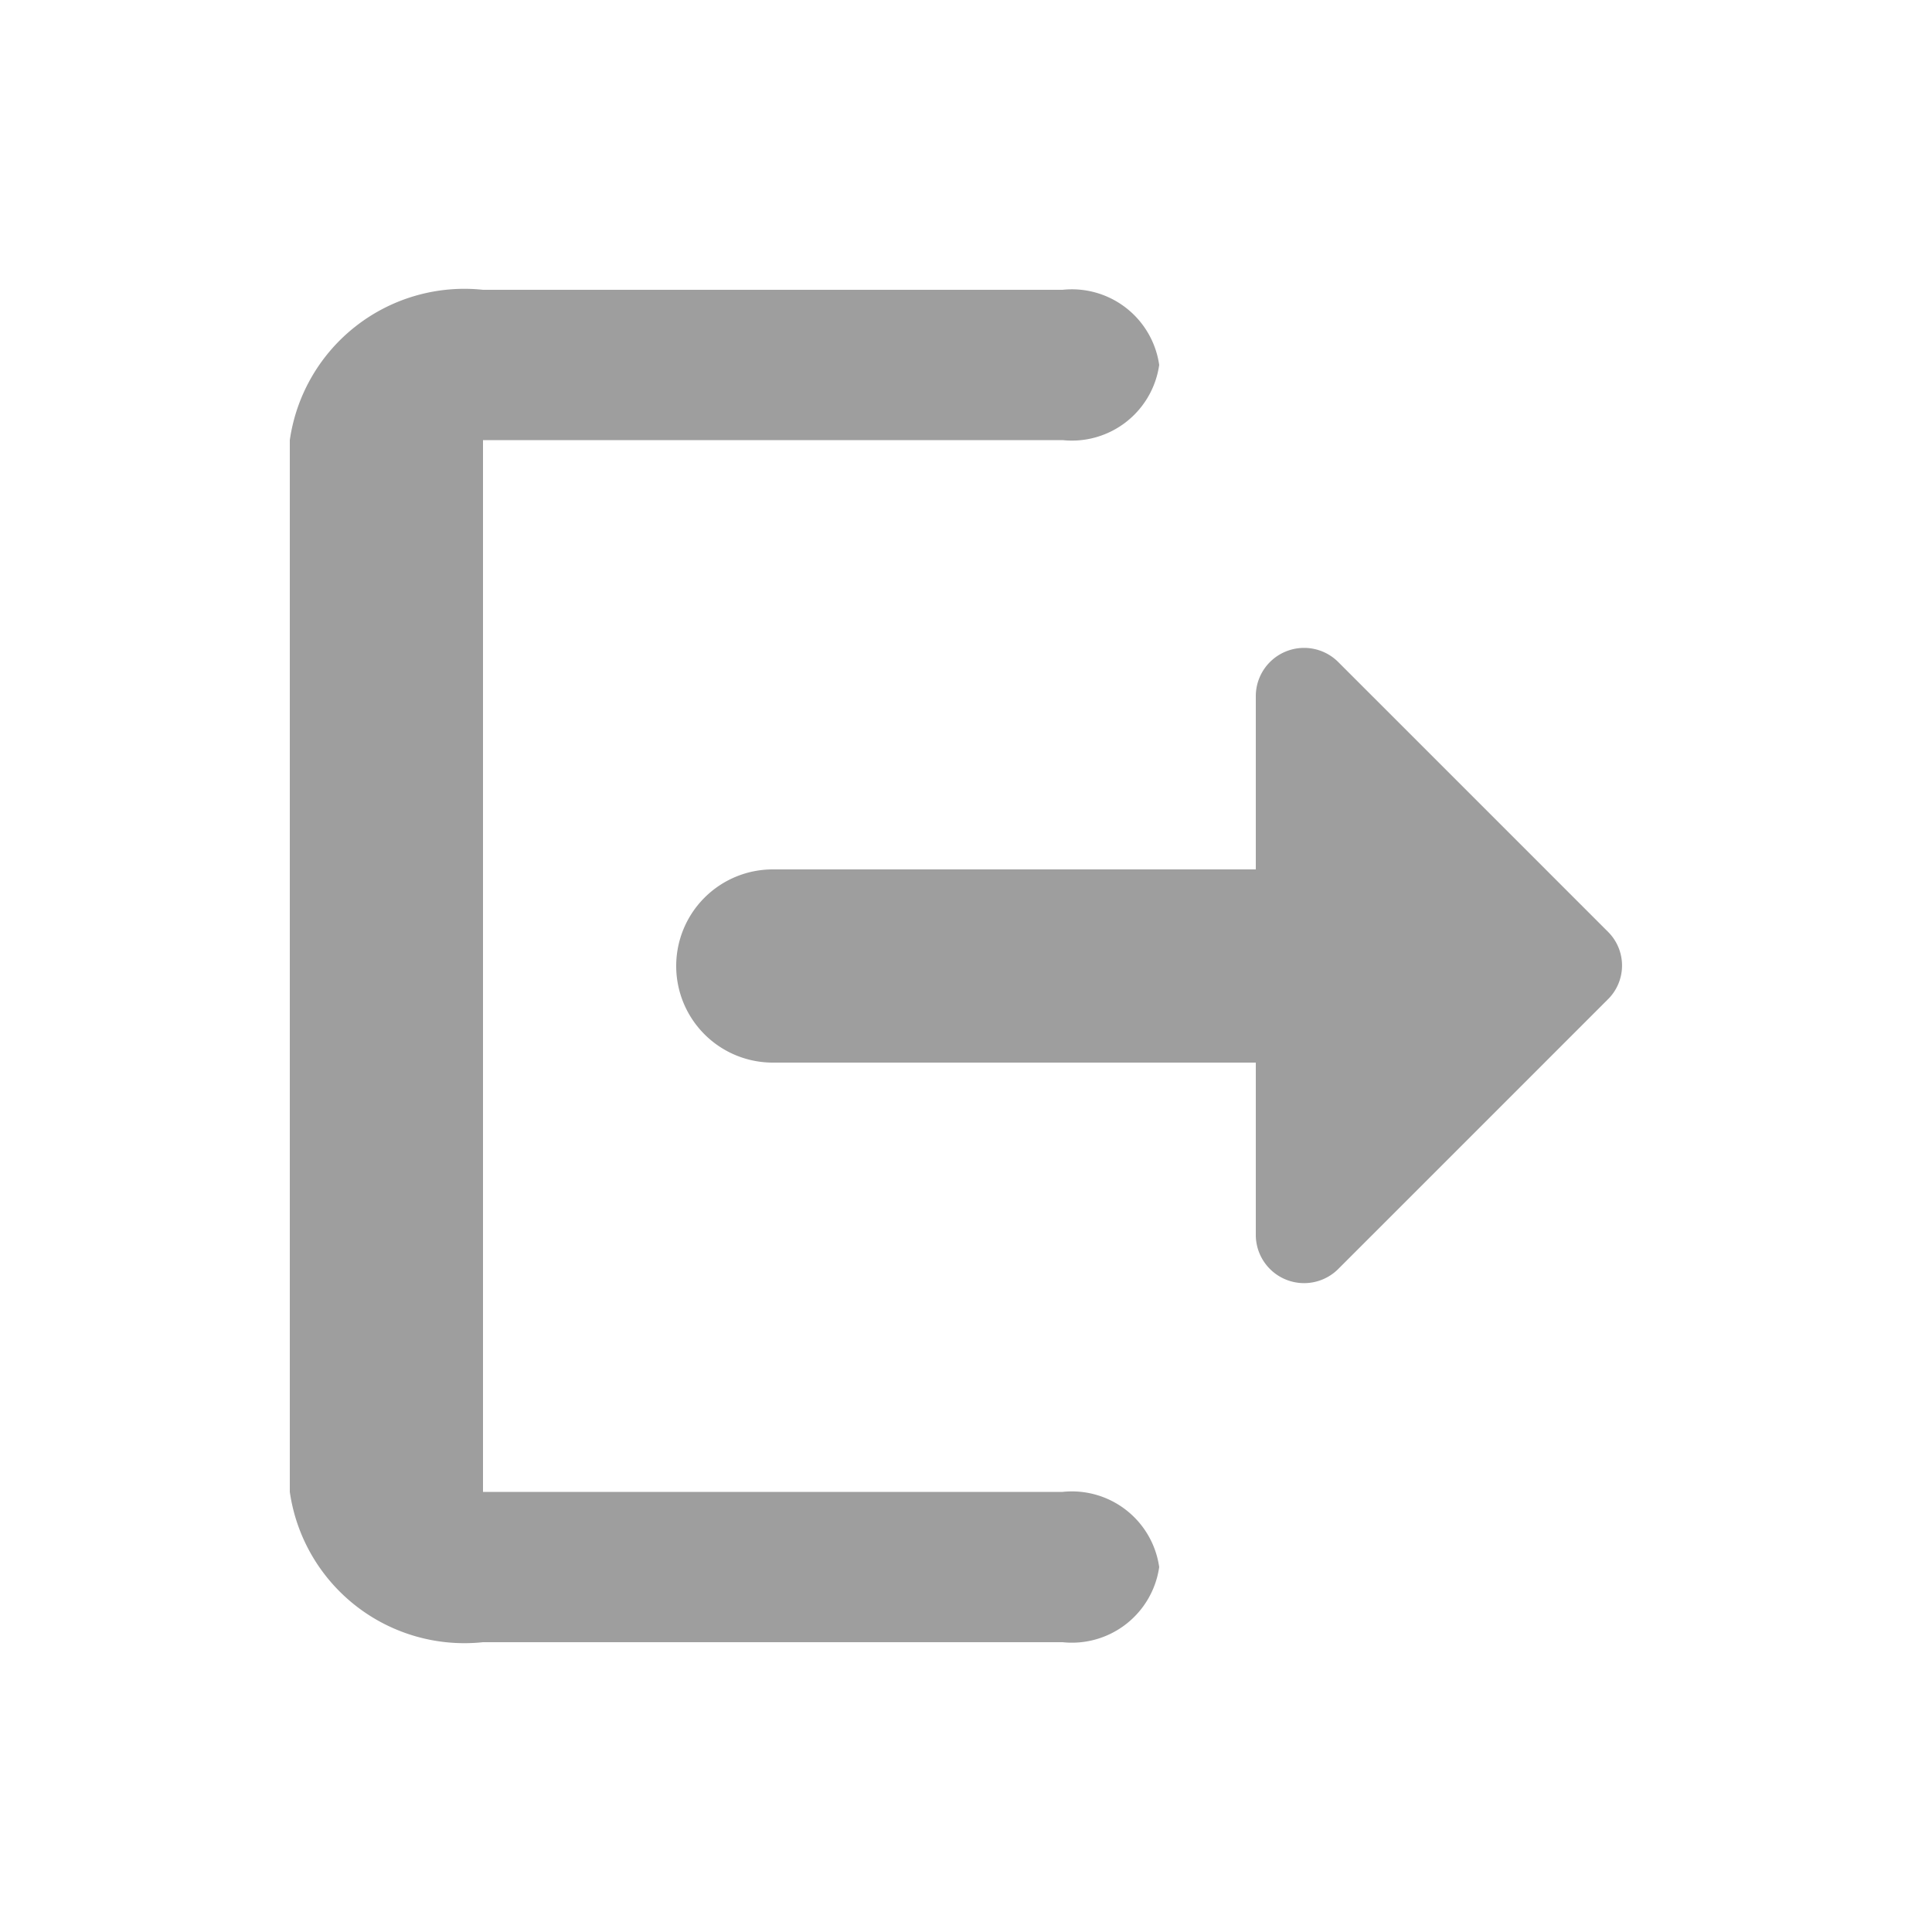 <svg xmlns="http://www.w3.org/2000/svg" width="20" height="20" viewBox="0 0 20 20"><path d="M0,0H20V20H0Z" fill="none"/><g transform="translate(3 3)"><path d="M5,4.556h6a.913.913,0,0,0,1-.778h0A.913.913,0,0,0,11,3H5A1.826,1.826,0,0,0,3,4.556V15.444A1.826,1.826,0,0,0,5,17h6a.913.913,0,0,0,1-.778h0a.913.913,0,0,0-1-.778H5Z" transform="translate(-3 -3)" fill="#9e9e9e"/><path d="M20.65,11.65,17.86,8.86a.5.5,0,0,0-.86.35V11H12a1,1,0,0,0-1,1h0a1,1,0,0,0,1,1h5v1.79a.5.5,0,0,0,.85.35l2.79-2.79A.492.492,0,0,0,20.65,11.65Z" transform="translate(-7 -5)" fill="#9e9e9e"/></g></svg>